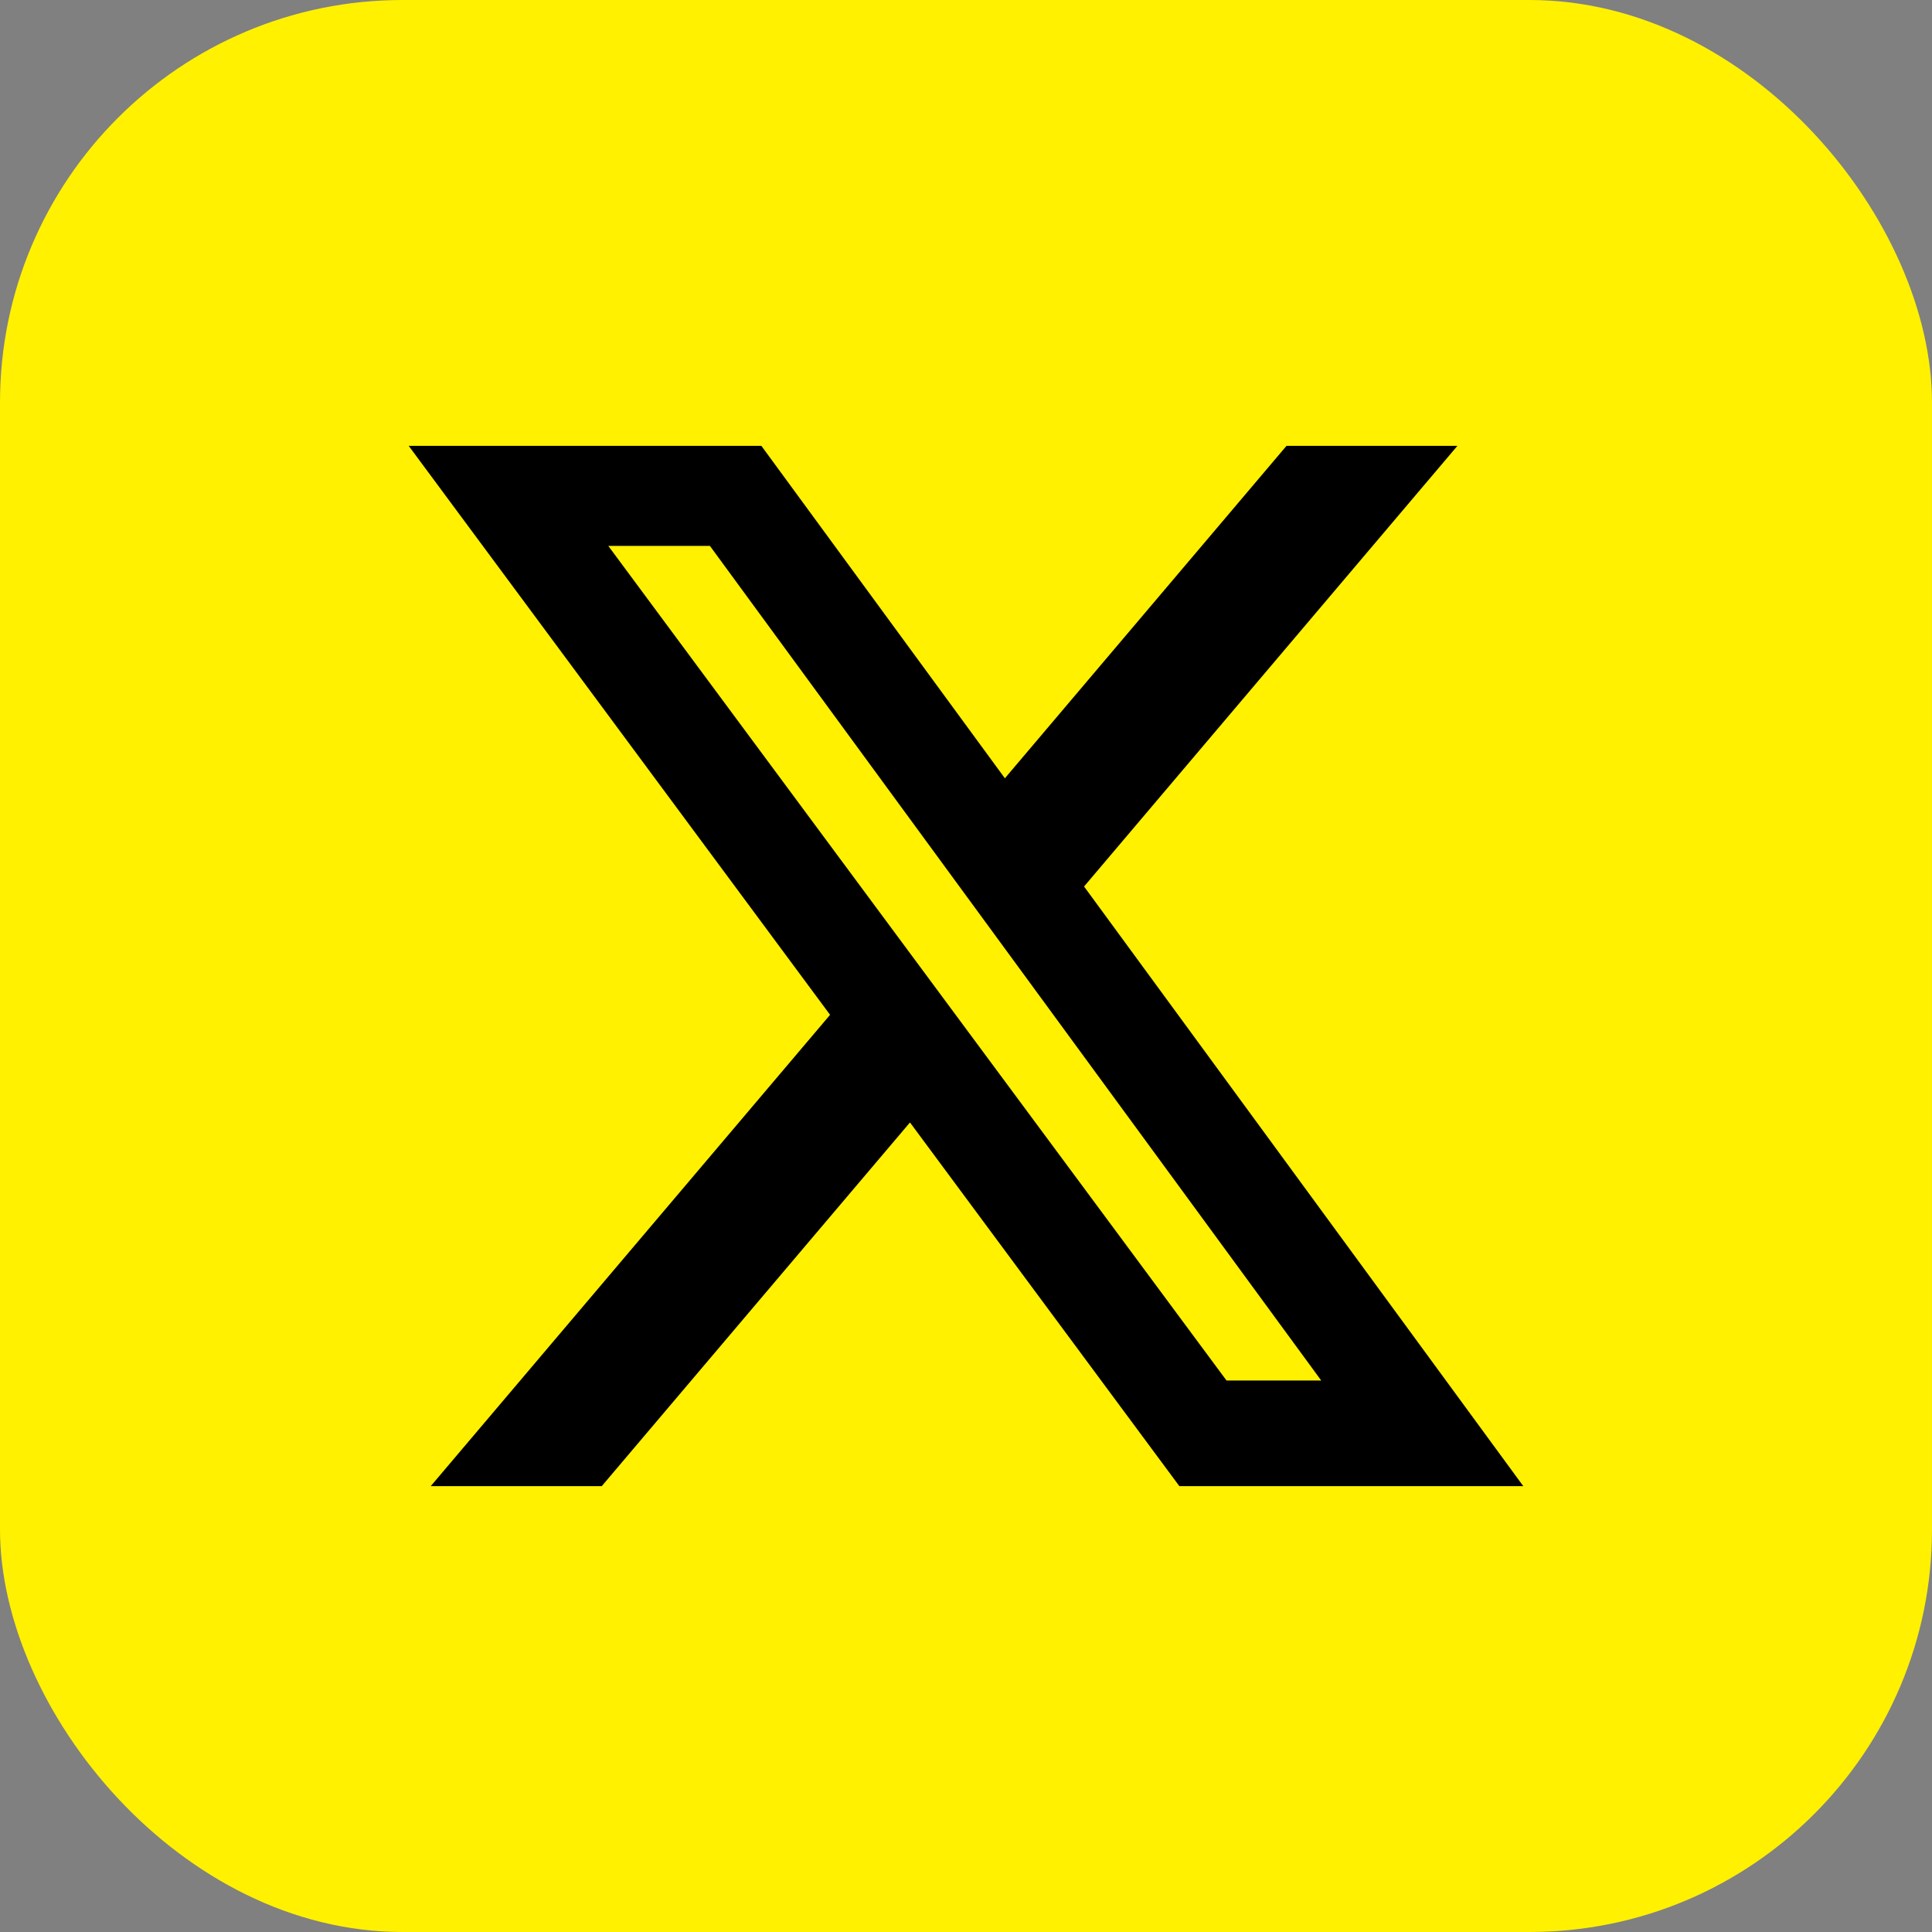 <svg width="48" height="48" viewBox="0 0 48 48" fill="none" xmlns="http://www.w3.org/2000/svg">
<rect x="0" y="0" width="48" height="48" fill="#808080" stroke="none"/>
<rect width="48" height="48" rx="10" fill="#FFF100"/>
<path d="M31.963 11.077H36.209L26.933 22.025L37.846 36.923H29.301L22.608 27.887L14.95 36.923H10.701L20.623 25.213L10.154 11.077H18.916L24.966 19.336L31.963 11.077ZM30.473 34.299H32.826L17.638 13.563H15.113L30.473 34.299Z" fill="black"/>
</svg>
